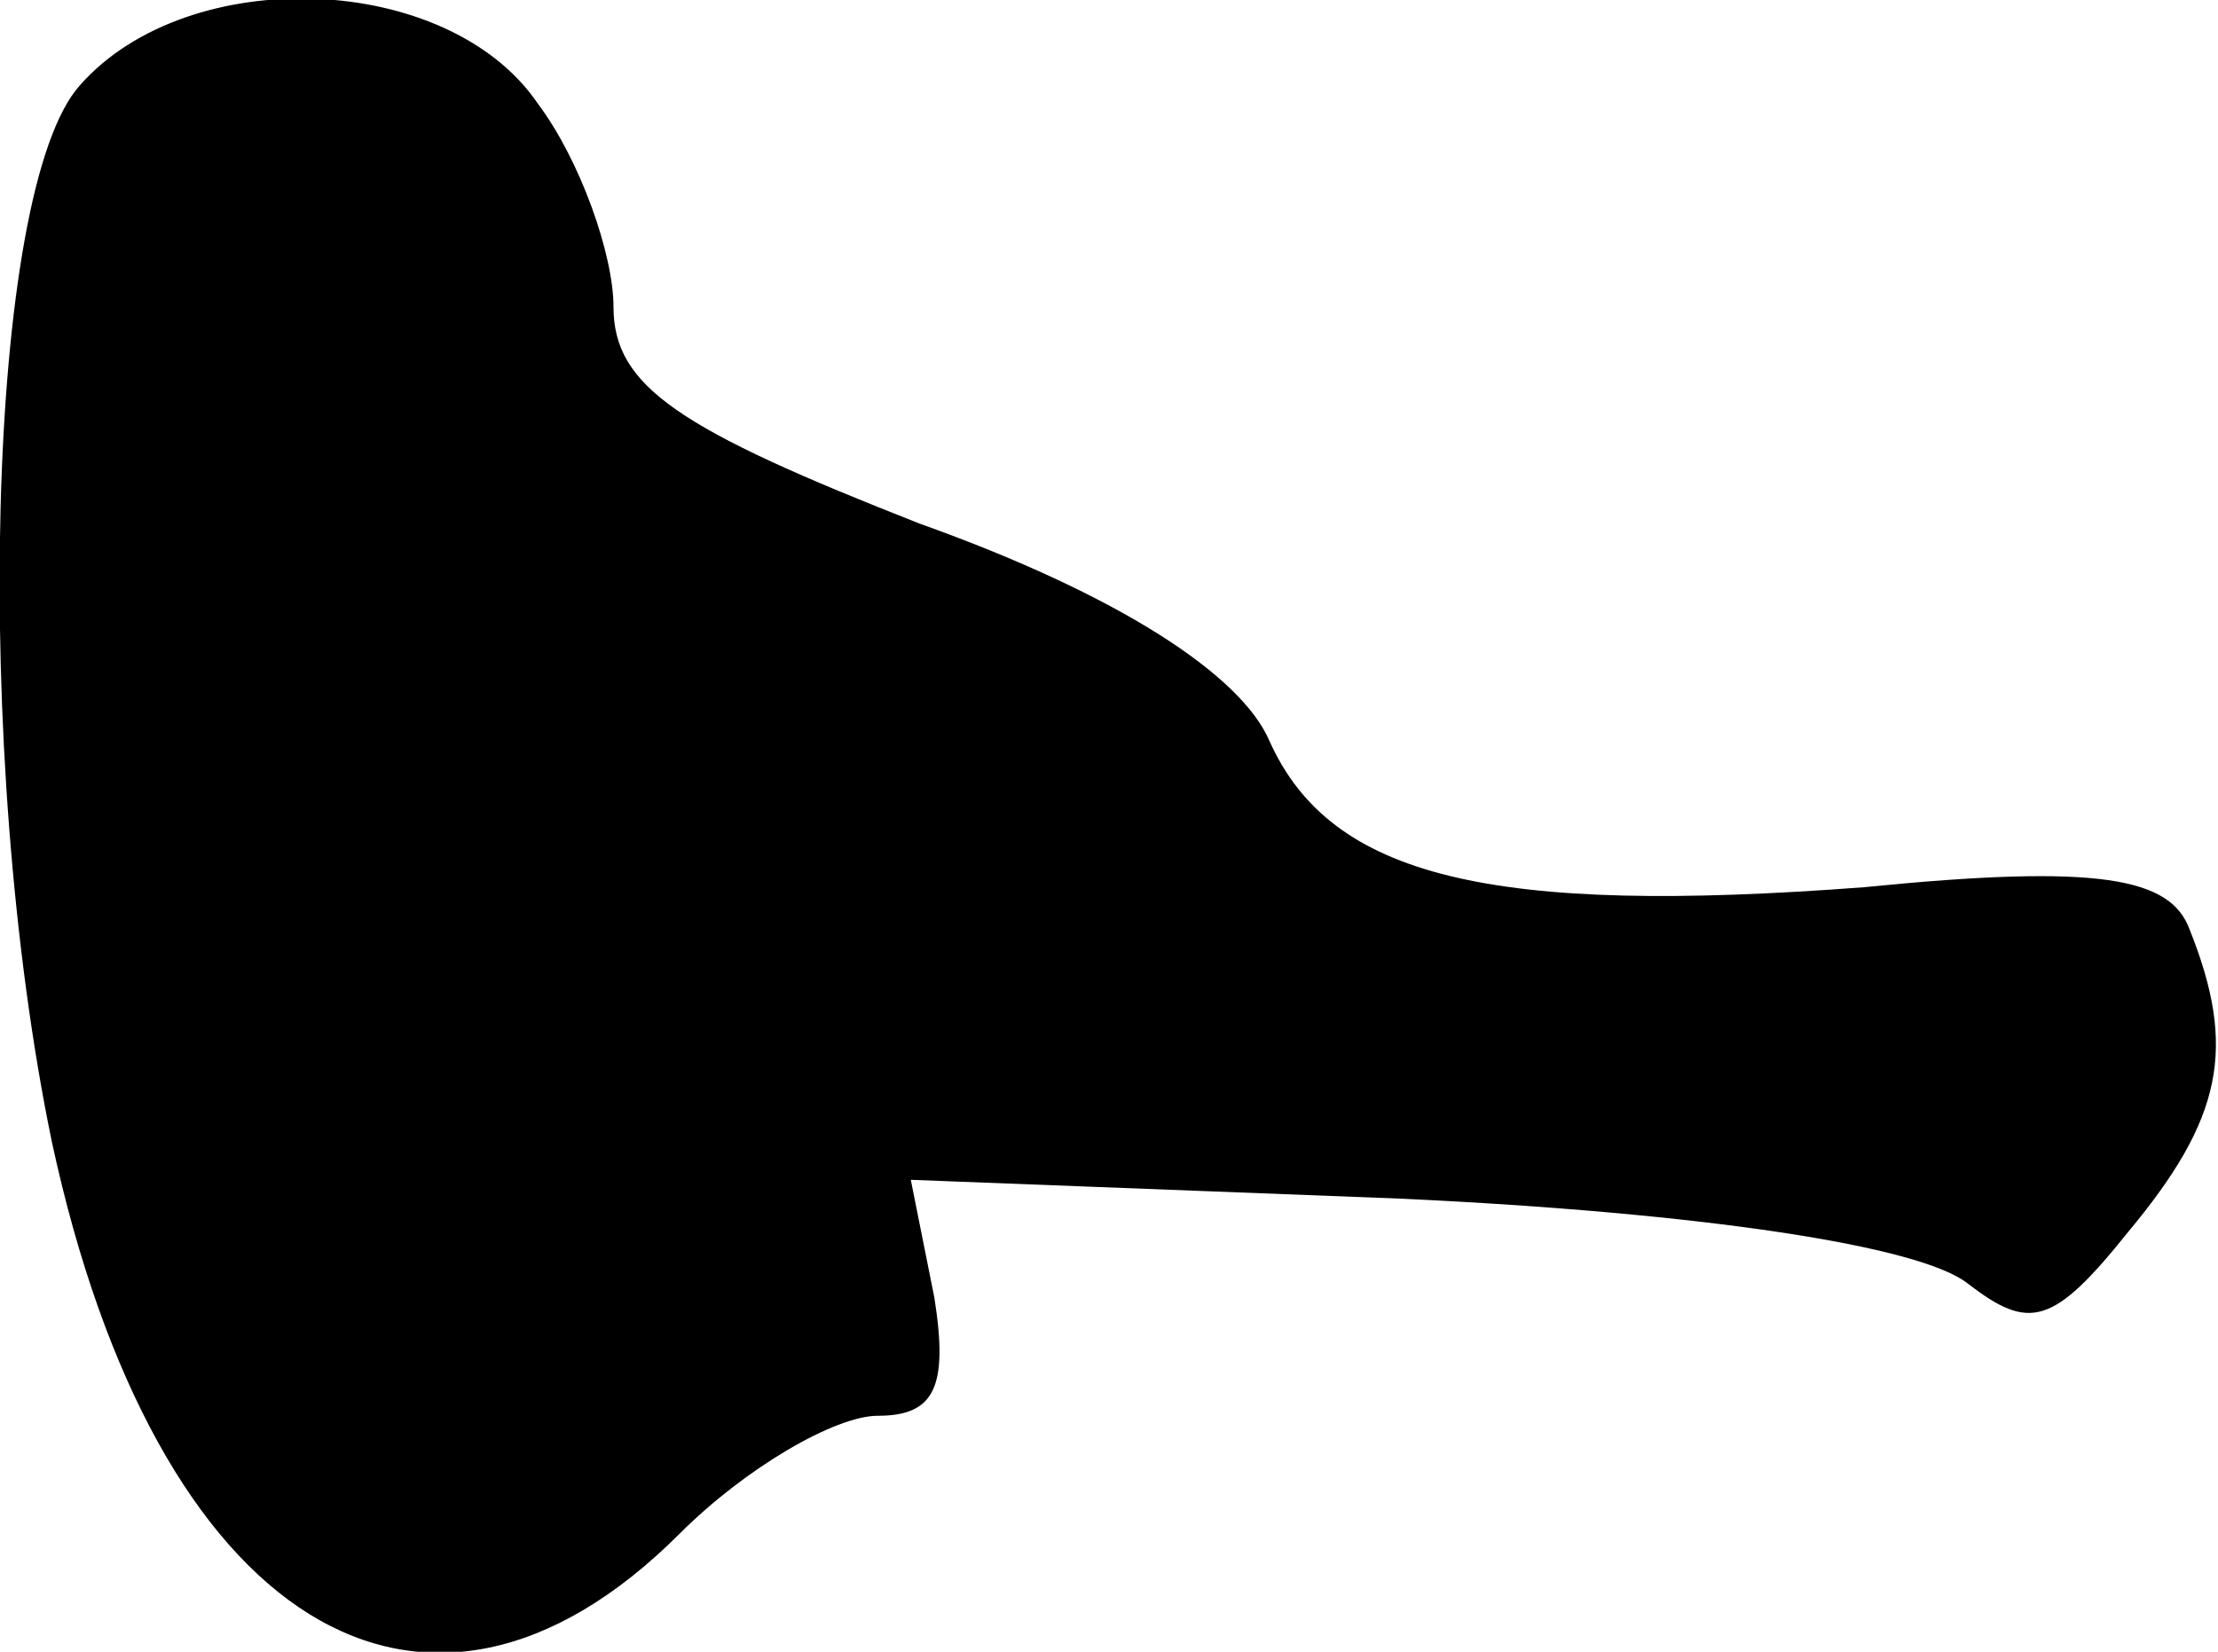 <?xml version="1.0" standalone="no"?>
<!DOCTYPE svg PUBLIC "-//W3C//DTD SVG 20010904//EN"
 "http://www.w3.org/TR/2001/REC-SVG-20010904/DTD/svg10.dtd">
<svg version="1.0" xmlns="http://www.w3.org/2000/svg"
 width="47pt" height="35pt" viewBox="0 0 47 35"
 preserveAspectRatio="xMidYMid meet">
<g transform="translate(0,35) scale(0.1,-0.1)"
fill="#000000" stroke="none">
<path fill="#000000" stroke="none" d="M17 332 c-20 -22 -23 -142 -6 -224 22
-102 79 -137 133 -83 14 14 33 25 42 25 12 0 15 6 12 25 l-5 25 104 -4 c64 -3
110 -10 120 -18 13 -10 18 -9 34 11 20 24 23 39 13 64 -4 11 -19 14 -69 9 -79
-6 -113 2 -126 31 -6 14 -32 31 -74 46 -51 20 -65 29 -65 46 0 11 -7 31 -16
43 -19 28 -74 30 -97 4z"/>
</g>
</svg>
